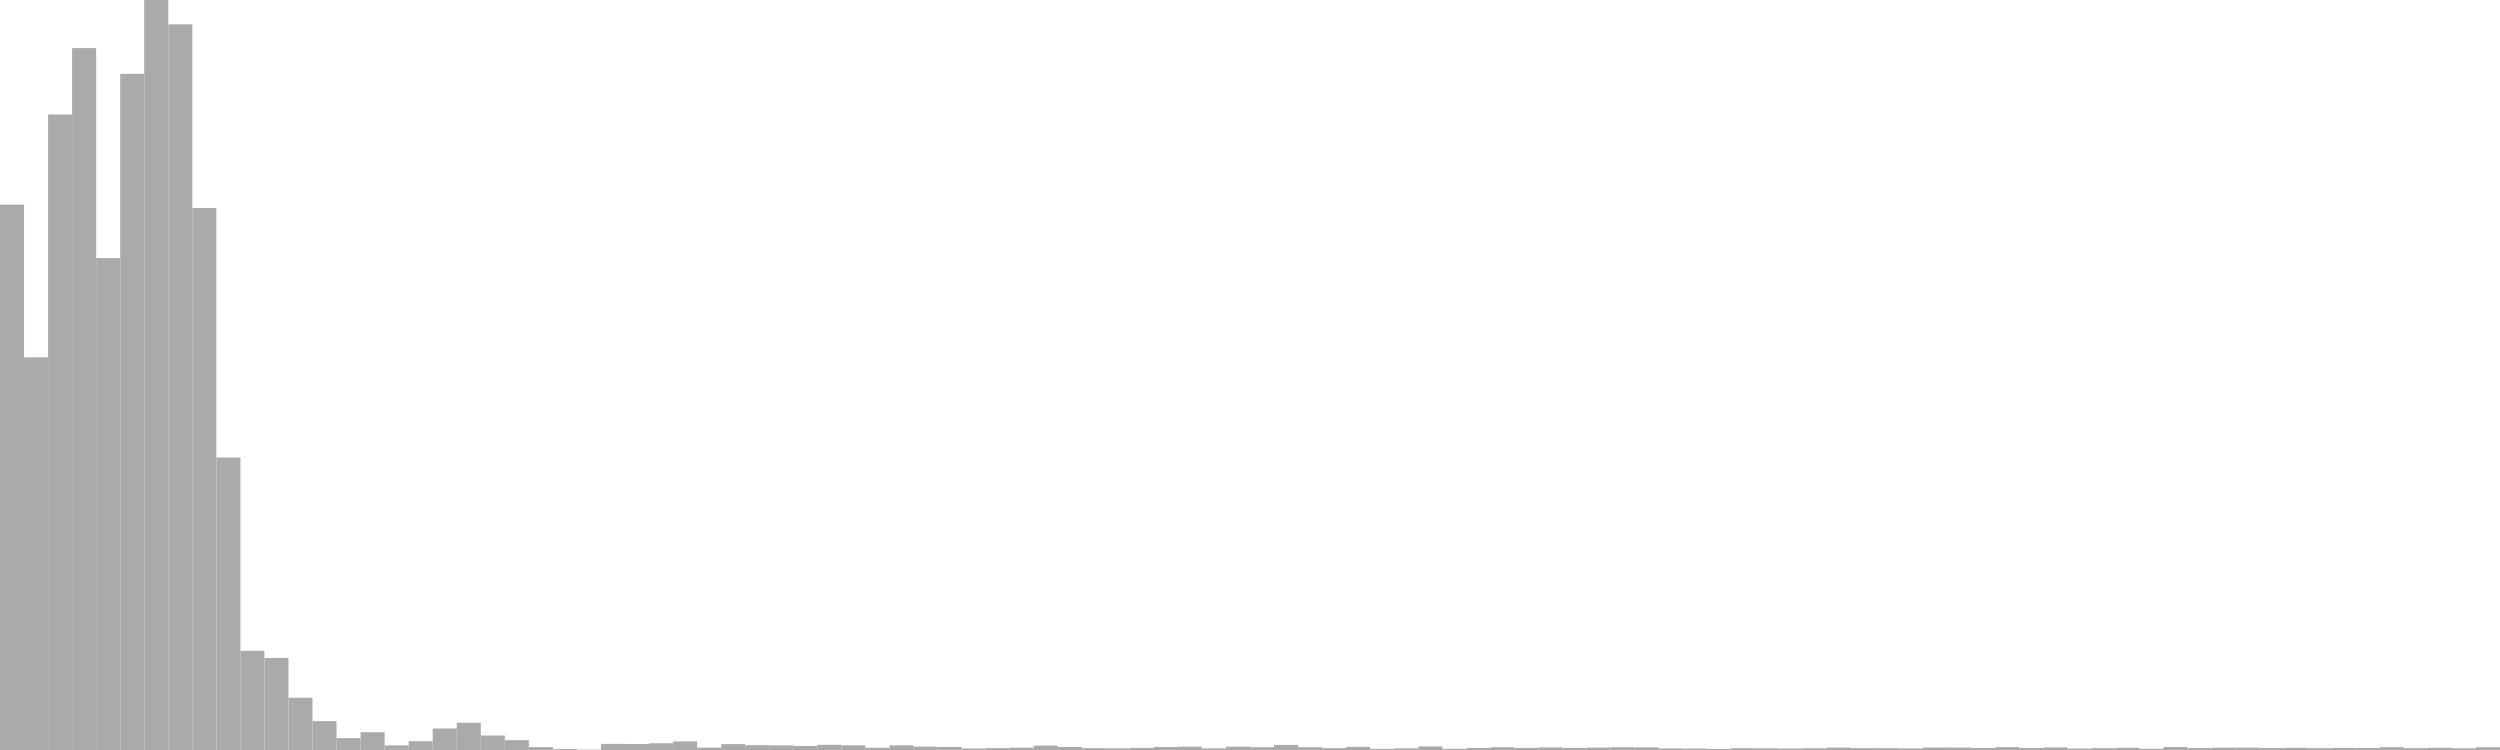 <?xml version="1.0" standalone="no"?>
<svg xmlns:xlink="http://www.w3.org/1999/xlink" xmlns="http://www.w3.org/2000/svg" class="topic-graph" style="width: 100em; height: 30em; text-align: center;"><rect width="0.962em" height="21.815em" x="0em" y="8.185em" fill="#aaa"/><rect width="0.962em" height="15.706em" x="0.962em" y="14.294em" fill="#aaa"/><rect width="0.962em" height="25.42em" x="1.923em" y="4.58em" fill="#aaa"/><rect width="0.962em" height="28.076em" x="2.885em" y="1.924em" fill="#aaa"/><rect width="0.962em" height="19.678em" x="3.846em" y="10.322em" fill="#aaa"/><rect width="0.962em" height="27.047em" x="4.808em" y="2.953em" fill="#aaa"/><rect width="0.962em" height="30em" x="5.769em" y="0em" fill="#aaa"/><rect width="0.962em" height="29.026em" x="6.731em" y="0.974em" fill="#aaa"/><rect width="0.962em" height="21.678em" x="7.692em" y="8.322em" fill="#aaa"/><rect width="0.962em" height="11.7em" x="8.654em" y="18.3em" fill="#aaa"/><rect width="0.962em" height="3.968em" x="9.615em" y="26.032em" fill="#aaa"/><rect width="0.962em" height="3.682em" x="10.577em" y="26.318em" fill="#aaa"/><rect width="0.962em" height="2.09em" x="11.538em" y="27.91em" fill="#aaa"/><rect width="0.962em" height="1.156em" x="12.5em" y="28.844em" fill="#aaa"/><rect width="0.962em" height="0.474em" x="13.462em" y="29.526em" fill="#aaa"/><rect width="0.962em" height="0.71em" x="14.423em" y="29.29em" fill="#aaa"/><rect width="0.962em" height="0.184em" x="15.385em" y="29.816em" fill="#aaa"/><rect width="0.962em" height="0.351em" x="16.346em" y="29.649em" fill="#aaa"/><rect width="0.962em" height="0.859em" x="17.308em" y="29.141em" fill="#aaa"/><rect width="0.962em" height="1.092em" x="18.269em" y="28.908em" fill="#aaa"/><rect width="0.962em" height="0.58em" x="19.231em" y="29.42em" fill="#aaa"/><rect width="0.962em" height="0.394em" x="20.192em" y="29.606em" fill="#aaa"/><rect width="0.962em" height="0.115em" x="21.154em" y="29.885em" fill="#aaa"/><rect width="0.962em" height="0.037em" x="22.115em" y="29.963em" fill="#aaa"/><rect width="0.962em" height="0.012em" x="23.077em" y="29.988em" fill="#aaa"/><rect width="0.962em" height="0.244em" x="24.038em" y="29.756em" fill="#aaa"/><rect width="0.962em" height="0.239em" x="25em" y="29.761em" fill="#aaa"/><rect width="0.962em" height="0.27em" x="25.962em" y="29.73em" fill="#aaa"/><rect width="0.962em" height="0.344em" x="26.923em" y="29.656em" fill="#aaa"/><rect width="0.962em" height="0.094em" x="27.885em" y="29.906em" fill="#aaa"/><rect width="0.962em" height="0.236em" x="28.846em" y="29.764em" fill="#aaa"/><rect width="0.962em" height="0.192em" x="29.808em" y="29.808em" fill="#aaa"/><rect width="0.962em" height="0.185em" x="30.769em" y="29.815em" fill="#aaa"/><rect width="0.962em" height="0.162em" x="31.731em" y="29.838em" fill="#aaa"/><rect width="0.962em" height="0.208em" x="32.692em" y="29.792em" fill="#aaa"/><rect width="0.962em" height="0.188em" x="33.654em" y="29.812em" fill="#aaa"/><rect width="0.962em" height="0.09em" x="34.615em" y="29.91em" fill="#aaa"/><rect width="0.962em" height="0.186em" x="35.577em" y="29.814em" fill="#aaa"/><rect width="0.962em" height="0.135em" x="36.538em" y="29.865em" fill="#aaa"/><rect width="0.962em" height="0.123em" x="37.5em" y="29.877em" fill="#aaa"/><rect width="0.962em" height="0.06em" x="38.462em" y="29.94em" fill="#aaa"/><rect width="0.962em" height="0.077em" x="39.423em" y="29.923em" fill="#aaa"/><rect width="0.962em" height="0.093em" x="40.385em" y="29.907em" fill="#aaa"/><rect width="0.962em" height="0.177em" x="41.346em" y="29.823em" fill="#aaa"/><rect width="0.962em" height="0.122em" x="42.308em" y="29.878em" fill="#aaa"/><rect width="0.962em" height="0.076em" x="43.269em" y="29.924em" fill="#aaa"/><rect width="0.962em" height="0.066em" x="44.231em" y="29.934em" fill="#aaa"/><rect width="0.962em" height="0.086em" x="45.192em" y="29.914em" fill="#aaa"/><rect width="0.962em" height="0.119em" x="46.154em" y="29.881em" fill="#aaa"/><rect width="0.962em" height="0.134em" x="47.115em" y="29.866em" fill="#aaa"/><rect width="0.962em" height="0.066em" x="48.077em" y="29.934em" fill="#aaa"/><rect width="0.962em" height="0.133em" x="49.038em" y="29.867em" fill="#aaa"/><rect width="0.962em" height="0.111em" x="50em" y="29.889em" fill="#aaa"/><rect width="0.962em" height="0.203em" x="50.962em" y="29.797em" fill="#aaa"/><rect width="0.962em" height="0.109em" x="51.923em" y="29.891em" fill="#aaa"/><rect width="0.962em" height="0.076em" x="52.885em" y="29.924em" fill="#aaa"/><rect width="0.962em" height="0.125em" x="53.846em" y="29.875em" fill="#aaa"/><rect width="0.962em" height="0.045em" x="54.808em" y="29.955em" fill="#aaa"/><rect width="0.962em" height="0.066em" x="55.769em" y="29.934em" fill="#aaa"/><rect width="0.962em" height="0.142em" x="56.731em" y="29.858em" fill="#aaa"/><rect width="0.962em" height="0.046em" x="57.692em" y="29.954em" fill="#aaa"/><rect width="0.962em" height="0.079em" x="58.654em" y="29.921em" fill="#aaa"/><rect width="0.962em" height="0.11em" x="59.615em" y="29.89em" fill="#aaa"/><rect width="0.962em" height="0.086em" x="60.577em" y="29.914em" fill="#aaa"/><rect width="0.962em" height="0.102em" x="61.538em" y="29.898em" fill="#aaa"/><rect width="0.962em" height="0.083em" x="62.5em" y="29.917em" fill="#aaa"/><rect width="0.962em" height="0.098em" x="63.462em" y="29.902em" fill="#aaa"/><rect width="0.962em" height="0.111em" x="64.423em" y="29.889em" fill="#aaa"/><rect width="0.962em" height="0.105em" x="65.385em" y="29.895em" fill="#aaa"/><rect width="0.962em" height="0.063em" x="66.346em" y="29.937em" fill="#aaa"/><rect width="0.962em" height="0.056em" x="67.308em" y="29.944em" fill="#aaa"/><rect width="0.962em" height="0.041em" x="68.269em" y="29.959em" fill="#aaa"/><rect width="0.962em" height="0.072em" x="69.231em" y="29.928em" fill="#aaa"/><rect width="0.962em" height="0.067em" x="70.192em" y="29.933em" fill="#aaa"/><rect width="0.962em" height="0.057em" x="71.154em" y="29.943em" fill="#aaa"/><rect width="0.962em" height="0.069em" x="72.115em" y="29.931em" fill="#aaa"/><rect width="0.962em" height="0.098em" x="73.077em" y="29.902em" fill="#aaa"/><rect width="0.962em" height="0.075em" x="74.038em" y="29.925em" fill="#aaa"/><rect width="0.962em" height="0.072em" x="75em" y="29.928em" fill="#aaa"/><rect width="0.962em" height="0.063em" x="75.962em" y="29.937em" fill="#aaa"/><rect width="0.962em" height="0.1em" x="76.923em" y="29.9em" fill="#aaa"/><rect width="0.962em" height="0.098em" x="77.885em" y="29.902em" fill="#aaa"/><rect width="0.962em" height="0.08em" x="78.846em" y="29.92em" fill="#aaa"/><rect width="0.962em" height="0.114em" x="79.808em" y="29.886em" fill="#aaa"/><rect width="0.962em" height="0.082em" x="80.769em" y="29.918em" fill="#aaa"/><rect width="0.962em" height="0.102em" x="81.731em" y="29.898em" fill="#aaa"/><rect width="0.962em" height="0.057em" x="82.692em" y="29.943em" fill="#aaa"/><rect width="0.962em" height="0.073em" x="83.654em" y="29.927em" fill="#aaa"/><rect width="0.962em" height="0.088em" x="84.615em" y="29.912em" fill="#aaa"/><rect width="0.962em" height="0.049em" x="85.577em" y="29.951em" fill="#aaa"/><rect width="0.962em" height="0.119em" x="86.538em" y="29.881em" fill="#aaa"/><rect width="0.962em" height="0.078em" x="87.5em" y="29.922em" fill="#aaa"/><rect width="0.962em" height="0.093em" x="88.462em" y="29.907em" fill="#aaa"/><rect width="0.962em" height="0.095em" x="89.423em" y="29.905em" fill="#aaa"/><rect width="0.962em" height="0.082em" x="90.385em" y="29.918em" fill="#aaa"/><rect width="0.962em" height="0.089em" x="91.346em" y="29.911em" fill="#aaa"/><rect width="0.962em" height="0.074em" x="92.308em" y="29.926em" fill="#aaa"/><rect width="0.962em" height="0.083em" x="93.269em" y="29.917em" fill="#aaa"/><rect width="0.962em" height="0.08em" x="94.231em" y="29.92em" fill="#aaa"/><rect width="0.962em" height="0.113em" x="95.192em" y="29.887em" fill="#aaa"/><rect width="0.962em" height="0.074em" x="96.154em" y="29.926em" fill="#aaa"/><rect width="0.962em" height="0.09em" x="97.115em" y="29.91em" fill="#aaa"/><rect width="0.962em" height="0.068em" x="98.077em" y="29.932em" fill="#aaa"/><rect width="0.962em" height="0.108em" x="99.038em" y="29.892em" fill="#aaa"/></svg>